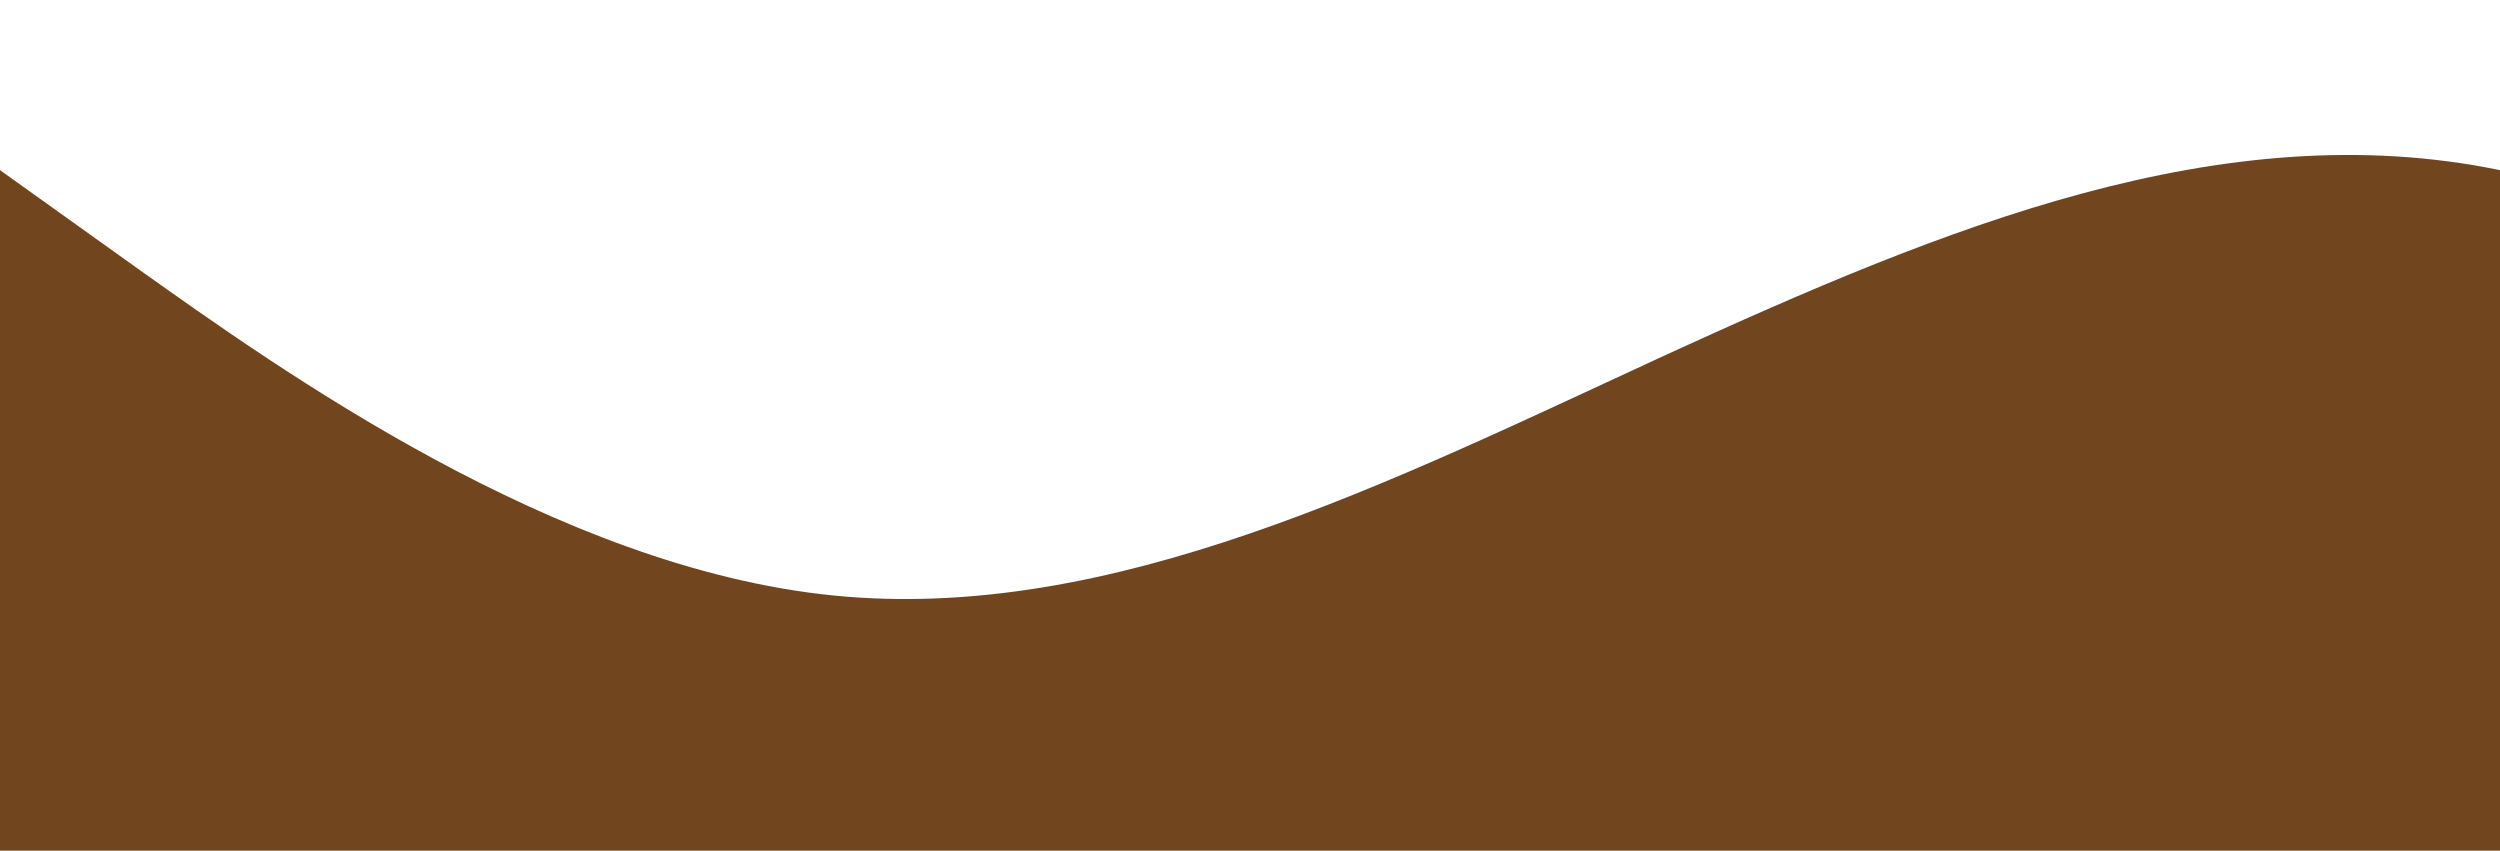 <?xml version="1.0" standalone="no"?>
<svg xmlns:xlink="http://www.w3.org/1999/xlink" id="wave" style="transform:rotate(0deg); transition: 0.3s" viewBox="0 0 1440 490" version="1.1" xmlns="http://www.w3.org/2000/svg"><defs><linearGradient id="sw-gradient-0" x1="0" x2="0" y1="1" y2="0"><stop stop-color="rgba(113, 69, 29, 1)" offset="0%"/><stop stop-color="rgba(113, 69, 29, 1)" offset="100%"/></linearGradient></defs><path style="transform:translate(0, 0px); opacity:1" fill="url(#sw-gradient-0)" d="M0,98L80,155.2C160,212,320,327,480,343C640,359,800,278,960,204.2C1120,131,1280,65,1440,98C1600,131,1760,261,1920,269.5C2080,278,2240,163,2400,114.3C2560,65,2720,82,2880,130.7C3040,180,3200,261,3360,310.3C3520,359,3680,376,3840,326.7C4000,278,4160,163,4320,163.3C4480,163,4640,278,4800,343C4960,408,5120,425,5280,408.3C5440,392,5600,343,5760,277.7C5920,212,6080,131,6240,114.3C6400,98,6560,147,6720,187.8C6880,229,7040,261,7200,302.2C7360,343,7520,392,7680,367.5C7840,343,8000,245,8160,171.5C8320,98,8480,49,8640,24.5C8800,0,8960,0,9120,57.2C9280,114,9440,229,9600,261.3C9760,294,9920,245,10080,187.8C10240,131,10400,65,10560,57.2C10720,49,10880,98,11040,147C11200,196,11360,245,11440,269.5L11520,294L11520,490L11440,490C11360,490,11200,490,11040,490C10880,490,10720,490,10560,490C10400,490,10240,490,10080,490C9920,490,9760,490,9600,490C9440,490,9280,490,9120,490C8960,490,8800,490,8640,490C8480,490,8320,490,8160,490C8000,490,7840,490,7680,490C7520,490,7360,490,7200,490C7040,490,6880,490,6720,490C6560,490,6400,490,6240,490C6080,490,5920,490,5760,490C5600,490,5440,490,5280,490C5120,490,4960,490,4800,490C4640,490,4480,490,4320,490C4160,490,4000,490,3840,490C3680,490,3520,490,3360,490C3200,490,3040,490,2880,490C2720,490,2560,490,2400,490C2240,490,2080,490,1920,490C1760,490,1600,490,1440,490C1280,490,1120,490,960,490C800,490,640,490,480,490C320,490,160,490,80,490L0,490Z"/></svg>